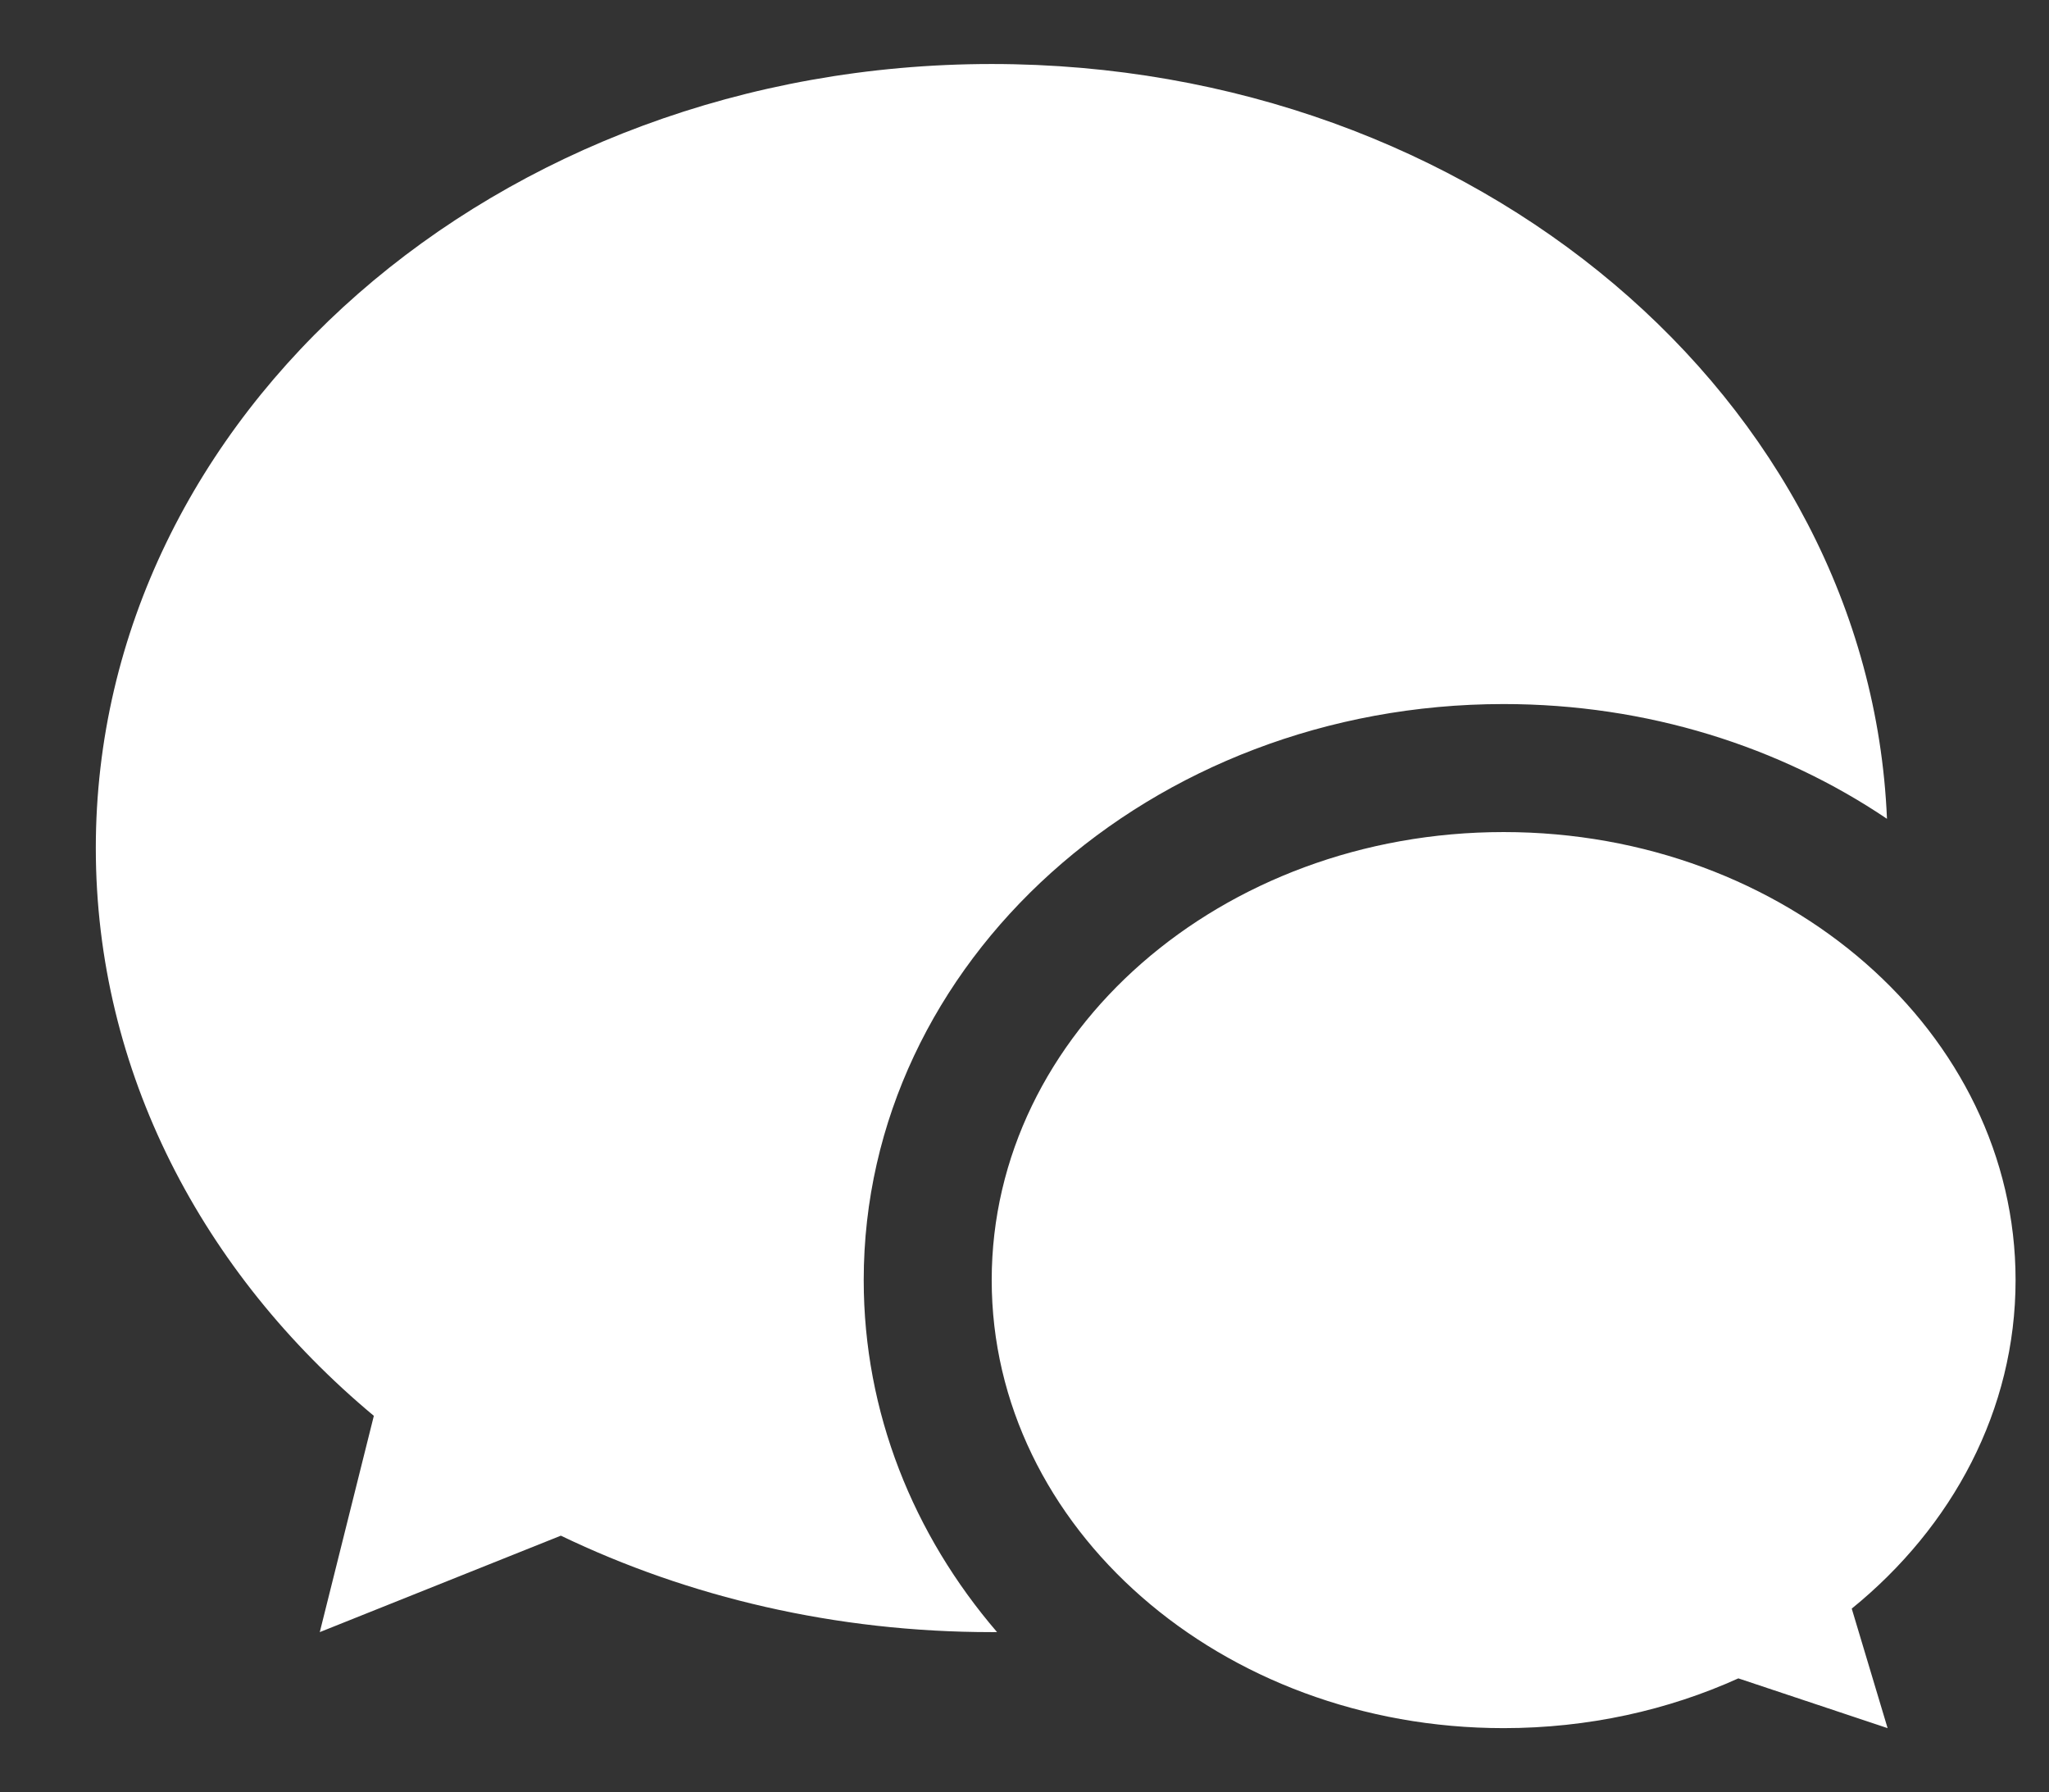 <?xml version="1.0" standalone="no"?><!DOCTYPE svg PUBLIC "-//W3C//DTD SVG 1.1//EN" "http://www.w3.org/Graphics/SVG/1.1/DTD/svg11.dtd"><svg t="1571381530758" class="icon" viewBox="0 0 1171 1024" version="1.1" xmlns="http://www.w3.org/2000/svg" p-id="6298" xmlns:xlink="http://www.w3.org/1999/xlink" width="228.711" height="200"><rect x="0" y="0" width="1171" height="1024" fill="#333333" stroke="none"/><defs><style type="text/css"></style></defs><path d="M1058.268 919.138c57.59-46.753 93.63-113.548 93.63-187.71 0-141.385-130.988-256-292.571-256-161.583 0-292.571 114.615-292.571 256 0 141.385 130.988 256 292.571 256 48.348 0 93.956-10.261 134.137-28.431l85.292 28.431-20.487-68.29zM1078.404 467.854c-10.048-239.678-235.277-431.282-511.649-431.282-282.77 0-512 200.577-512 448 0 127.642 61.006 242.814 158.896 324.414v0l-30.896 123.585 137.776-55.111c73.058 35.129 156.974 55.111 246.224 55.111 1.022 0 2.043-0.003 3.062-0.007-47.777-55.622-76.206-125.391-76.206-201.135 0-181.78 163.735-329.143 365.714-329.143 82.173 0 158.017 24.391 219.079 65.568v0z" p-id="6299" fill="#ffffff"></path></svg>